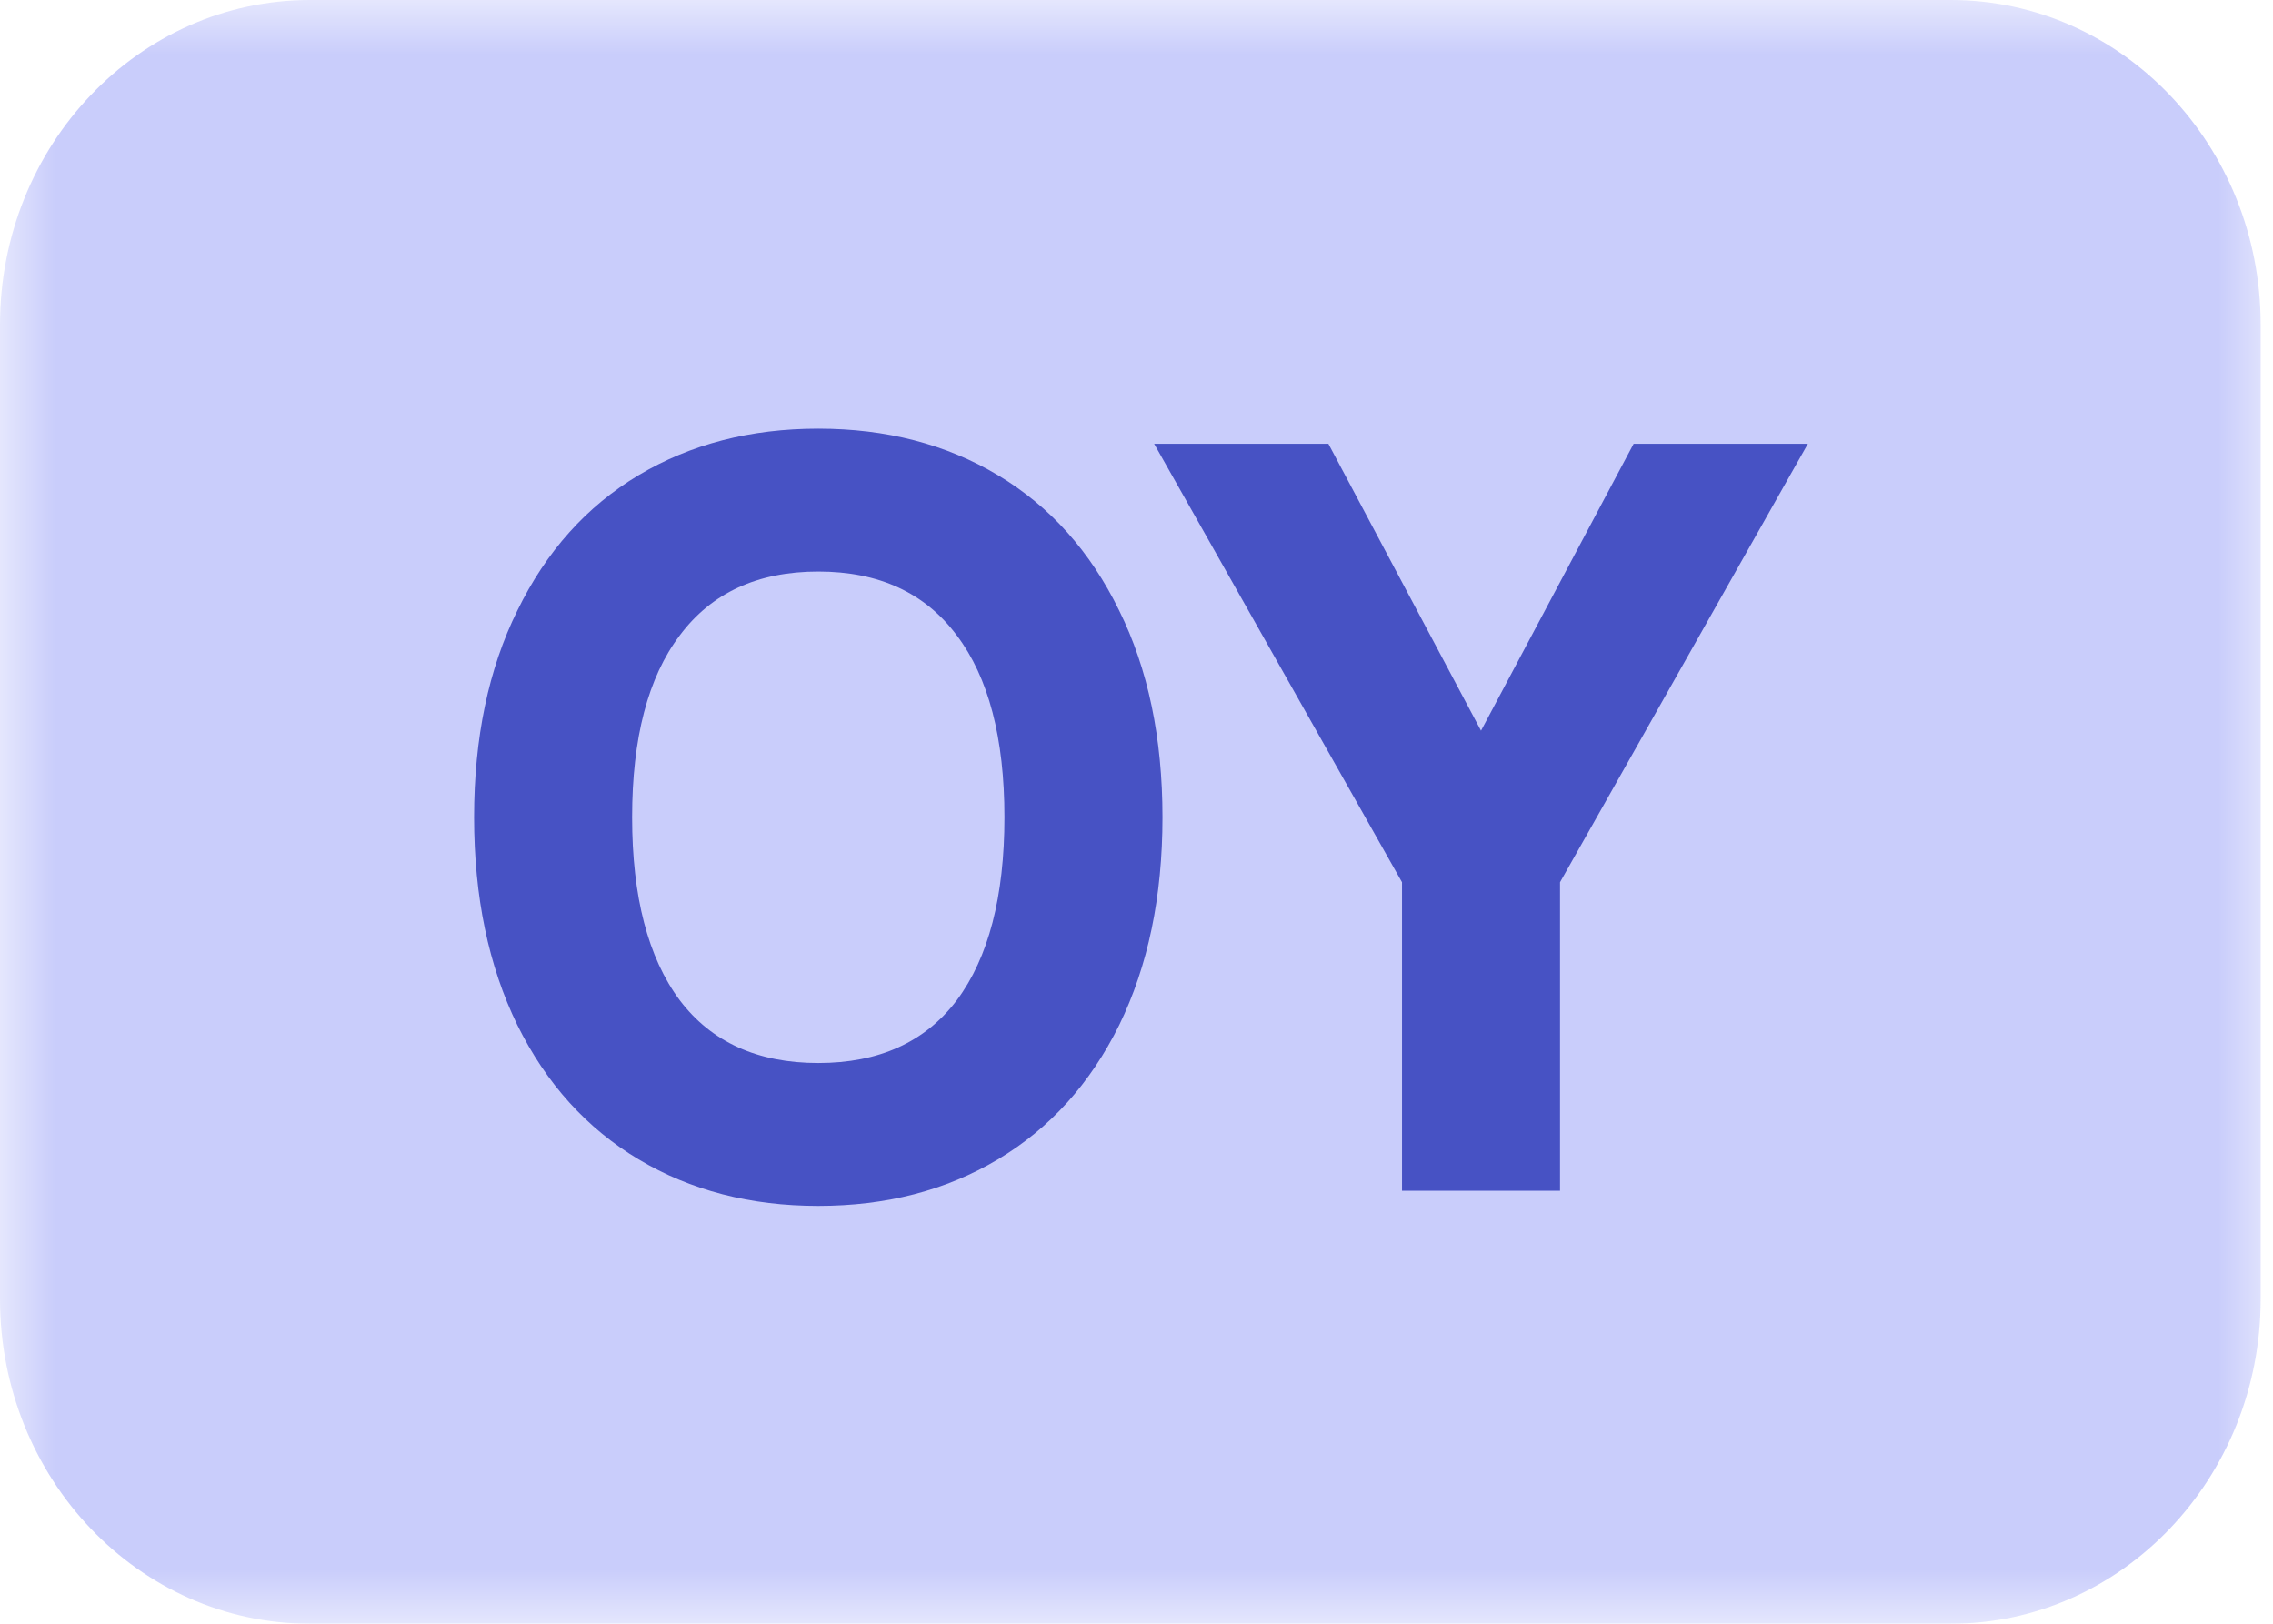 <svg width="21" height="15" viewBox="0 0 21 15" fill="none" xmlns="http://www.w3.org/2000/svg">
<g clip-path="url(#clip0_4_27)">
<mask id="mask0_4_27" style="mask-type:luminance" maskUnits="userSpaceOnUse" x="0" y="0" width="21" height="15">
<path d="M21 0H0V15H21V0Z" fill="white"/>
</mask>
<g mask="url(#mask0_4_27)">
<path d="M18.022 0H2.864C1.282 0 0 1.343 0 3V12C0 13.657 1.282 15 2.864 15H18.022C19.603 15 20.886 13.657 20.886 12V3C20.886 1.343 19.603 0 18.022 0Z" fill="#C9CDFB"/>
</g>
<path d="M7.56 11.14C6.933 11.14 6.38 10.997 5.9 10.71C5.42 10.423 5.047 10.01 4.78 9.47C4.513 8.923 4.38 8.283 4.38 7.55C4.38 6.817 4.513 6.18 4.78 5.64C5.047 5.093 5.42 4.677 5.9 4.39C6.38 4.103 6.933 3.96 7.56 3.96C8.187 3.96 8.74 4.103 9.22 4.39C9.7 4.677 10.073 5.093 10.34 5.64C10.607 6.18 10.74 6.817 10.74 7.55C10.74 8.283 10.607 8.923 10.34 9.47C10.073 10.01 9.7 10.423 9.22 10.71C8.74 10.997 8.187 11.14 7.56 11.14ZM7.56 9.82C8.12 9.82 8.547 9.627 8.84 9.24C9.133 8.847 9.28 8.283 9.28 7.55C9.28 6.817 9.133 6.257 8.84 5.87C8.547 5.477 8.12 5.28 7.56 5.28C7 5.28 6.573 5.477 6.28 5.87C5.987 6.257 5.84 6.817 5.84 7.55C5.84 8.283 5.987 8.847 6.28 9.24C6.573 9.627 7 9.82 7.56 9.82ZM14.413 11H12.953V8.15L10.663 4.1H12.273L13.683 6.75L15.093 4.1H16.703L14.413 8.15V11Z" fill="#4752C4"/>
</g>
<defs>
<clipPath id="clip0_4_27">
<rect width="21" height="15" fill="white"/>
</clipPath>
</defs>
</svg>
